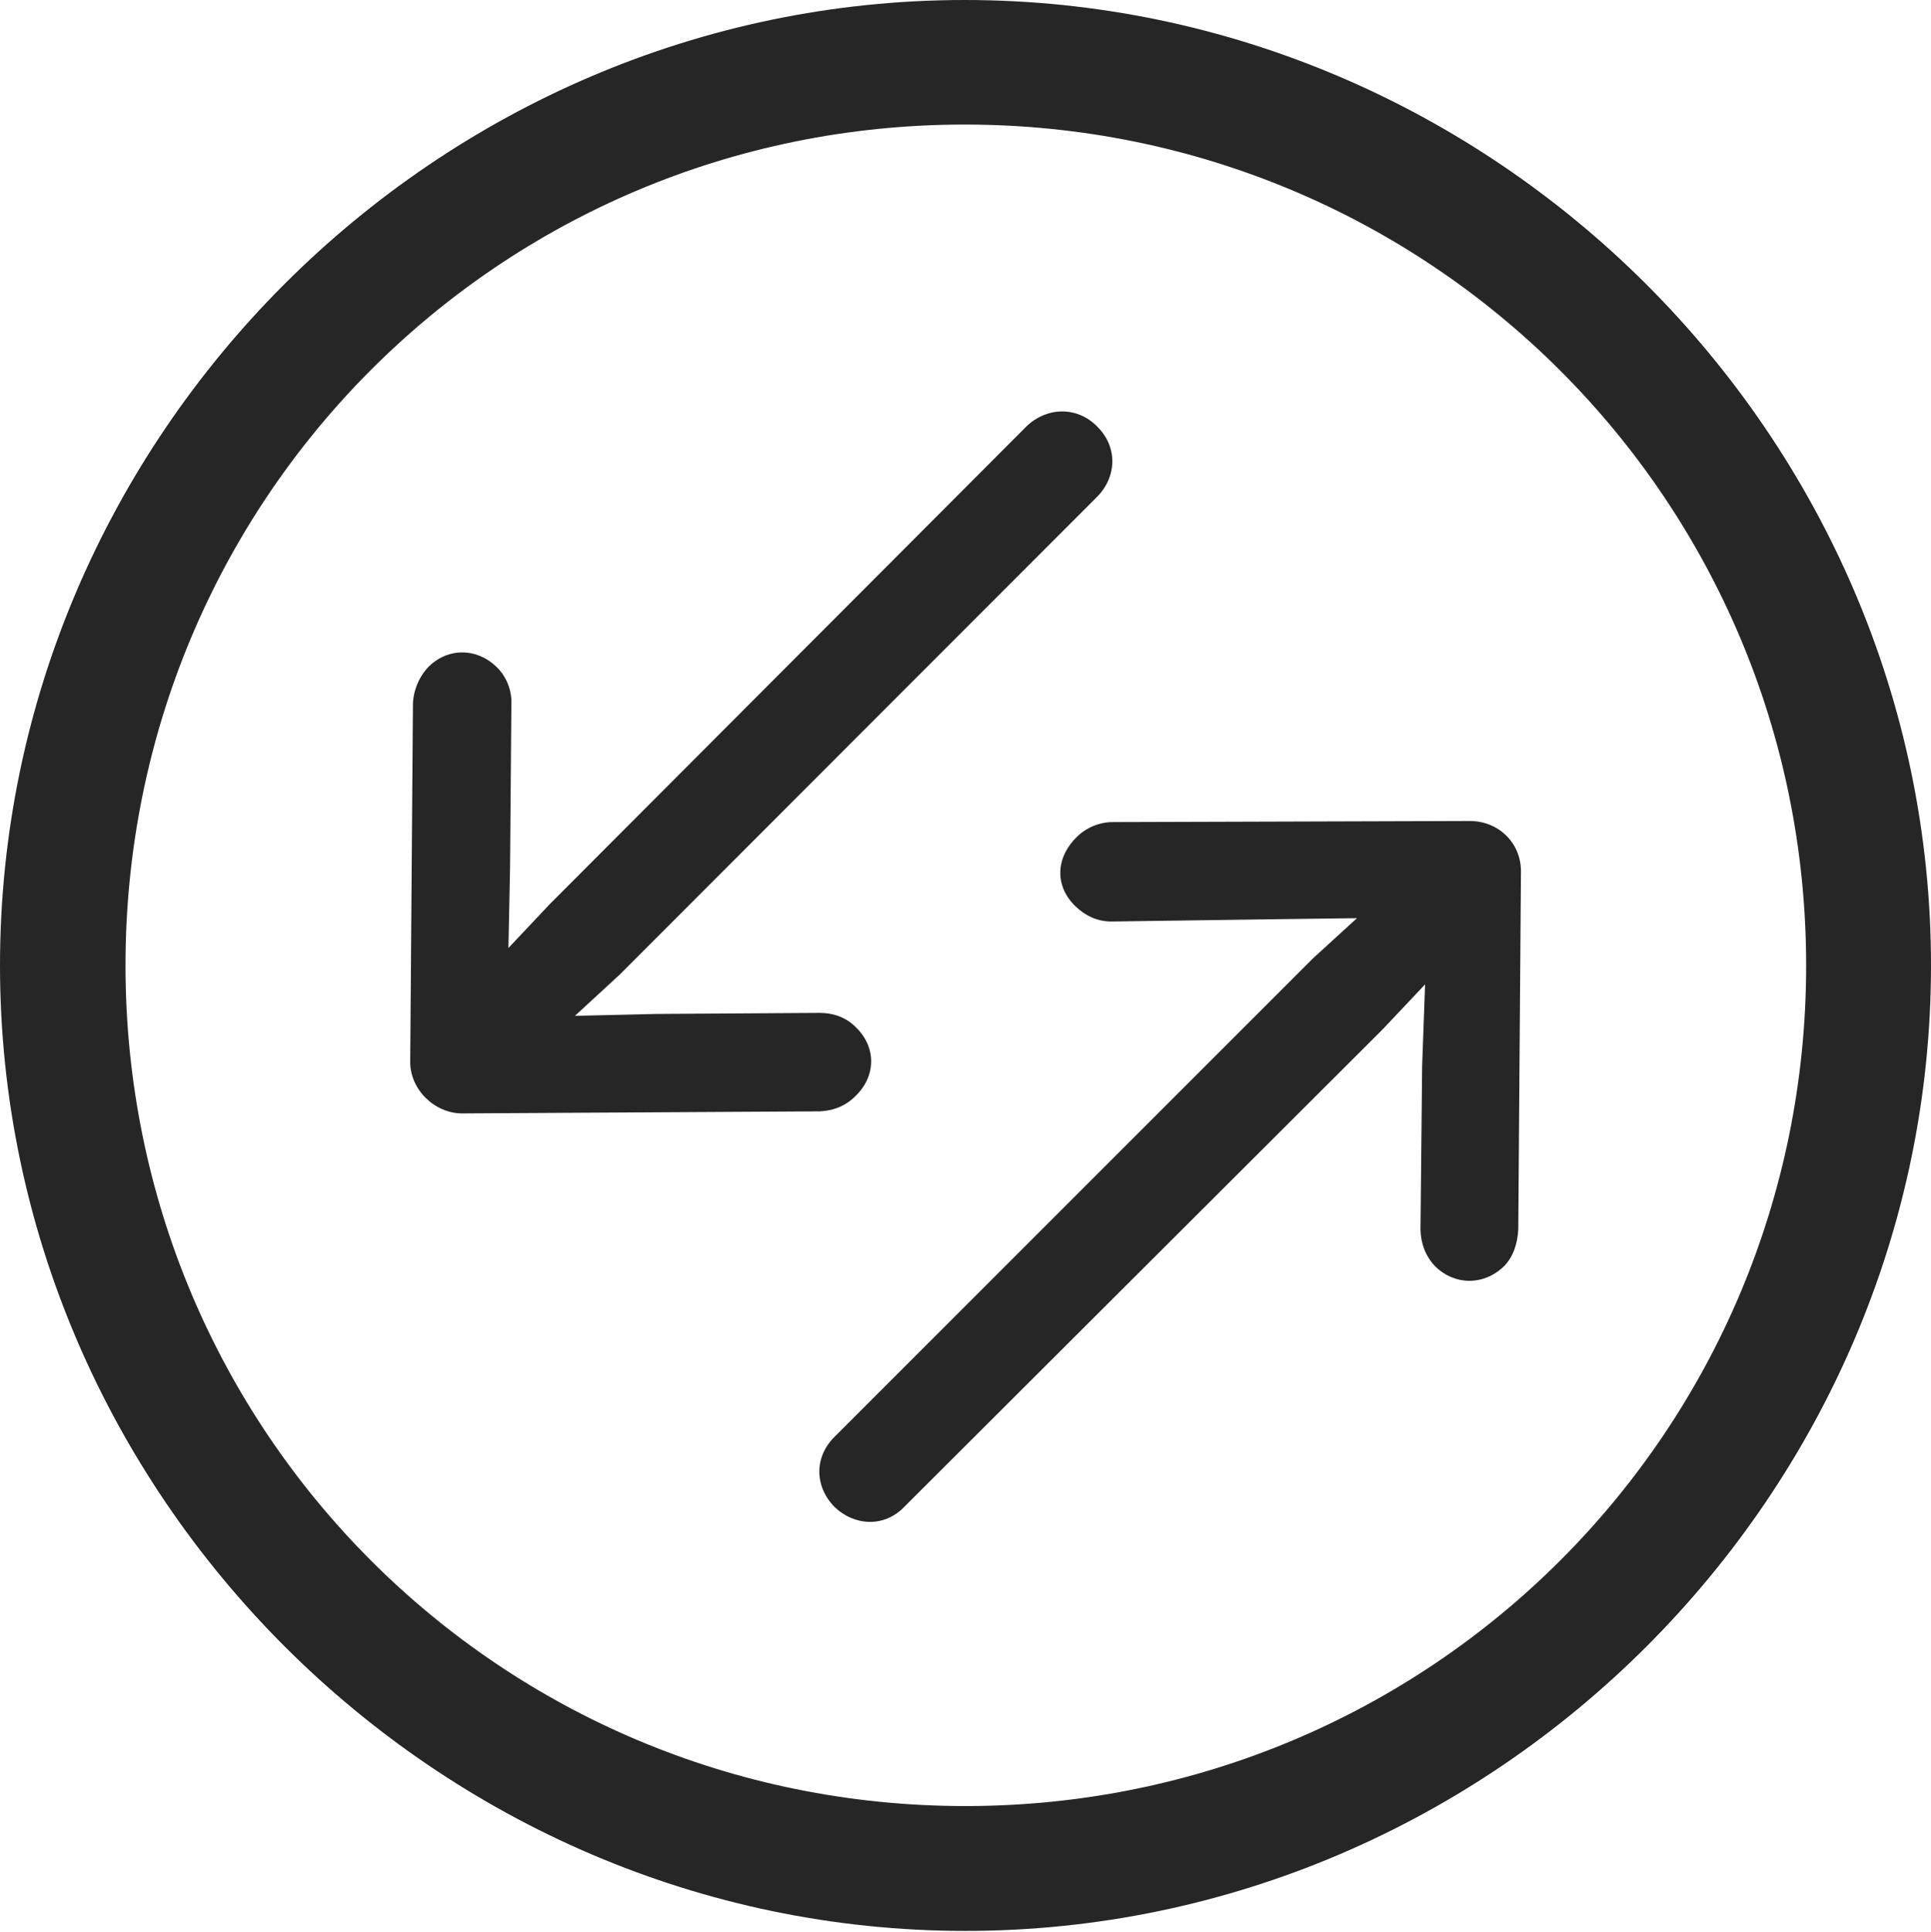 <?xml version="1.0" encoding="UTF-8"?>
<!--Generator: Apple Native CoreSVG 232.5-->
<!DOCTYPE svg
PUBLIC "-//W3C//DTD SVG 1.1//EN"
       "http://www.w3.org/Graphics/SVG/1.1/DTD/svg11.dtd">
<svg version="1.1" xmlns="http://www.w3.org/2000/svg" xmlns:xlink="http://www.w3.org/1999/xlink" width="97.96" height="97.993">
 <g>
  <rect height="97.993" opacity="0" width="97.96" x="0" y="0"/>
  <path d="M48.972 97.944C75.825 97.944 97.96 75.776 97.96 48.972C97.96 22.135 75.791 0 48.938 0C22.135 0 0 22.135 0 48.972C0 75.776 22.169 97.944 48.972 97.944ZM48.972 91.611C25.35 91.611 6.367 72.594 6.367 48.972C6.367 25.35 25.316 6.318 48.938 6.318C72.561 6.318 91.626 25.35 91.626 48.972C91.626 72.594 72.594 91.611 48.972 91.611Z" fill="#000000" fill-opacity="0.85"/>
  <path d="M20.81 53.868C20.81 55.281 22.058 56.48 23.453 56.477L41.594 56.372C42.321 56.338 42.94 56.072 43.416 55.577C44.447 54.58 44.447 53.122 43.45 52.14C42.966 51.626 42.306 51.378 41.582 51.378L33.341 51.431L29.166 51.528L31.438 49.436L55.663 25.192C56.66 24.18 56.709 22.669 55.663 21.639C54.681 20.627 53.155 20.611 52.094 21.608L27.884 45.867L25.792 48.087L25.875 43.998L25.942 35.723C25.976 35.014 25.679 34.305 25.214 33.855C24.199 32.84 22.691 32.84 21.709 33.855C21.248 34.351 20.948 35.066 20.948 35.775ZM77.158 44.201C77.158 42.724 75.996 41.645 74.567 41.645L56.426 41.7C55.766 41.7 55.065 42 54.604 42.477C53.524 43.556 53.524 44.984 54.57 45.981C55.069 46.461 55.68 46.743 56.374 46.743L64.682 46.627L68.839 46.574L66.601 48.618L42.323 72.895C41.311 73.907 41.311 75.384 42.327 76.43C43.339 77.412 44.865 77.491 45.877 76.43L70.136 52.22L72.295 49.933L72.145 54.09L72.063 62.379C72.078 63.058 72.311 63.718 72.806 64.232C73.803 65.214 75.28 65.214 76.295 64.232C76.757 63.77 76.989 63.088 77.023 62.346Z" fill="#000000" fill-opacity="0.85"/>
 </g>
</svg>
